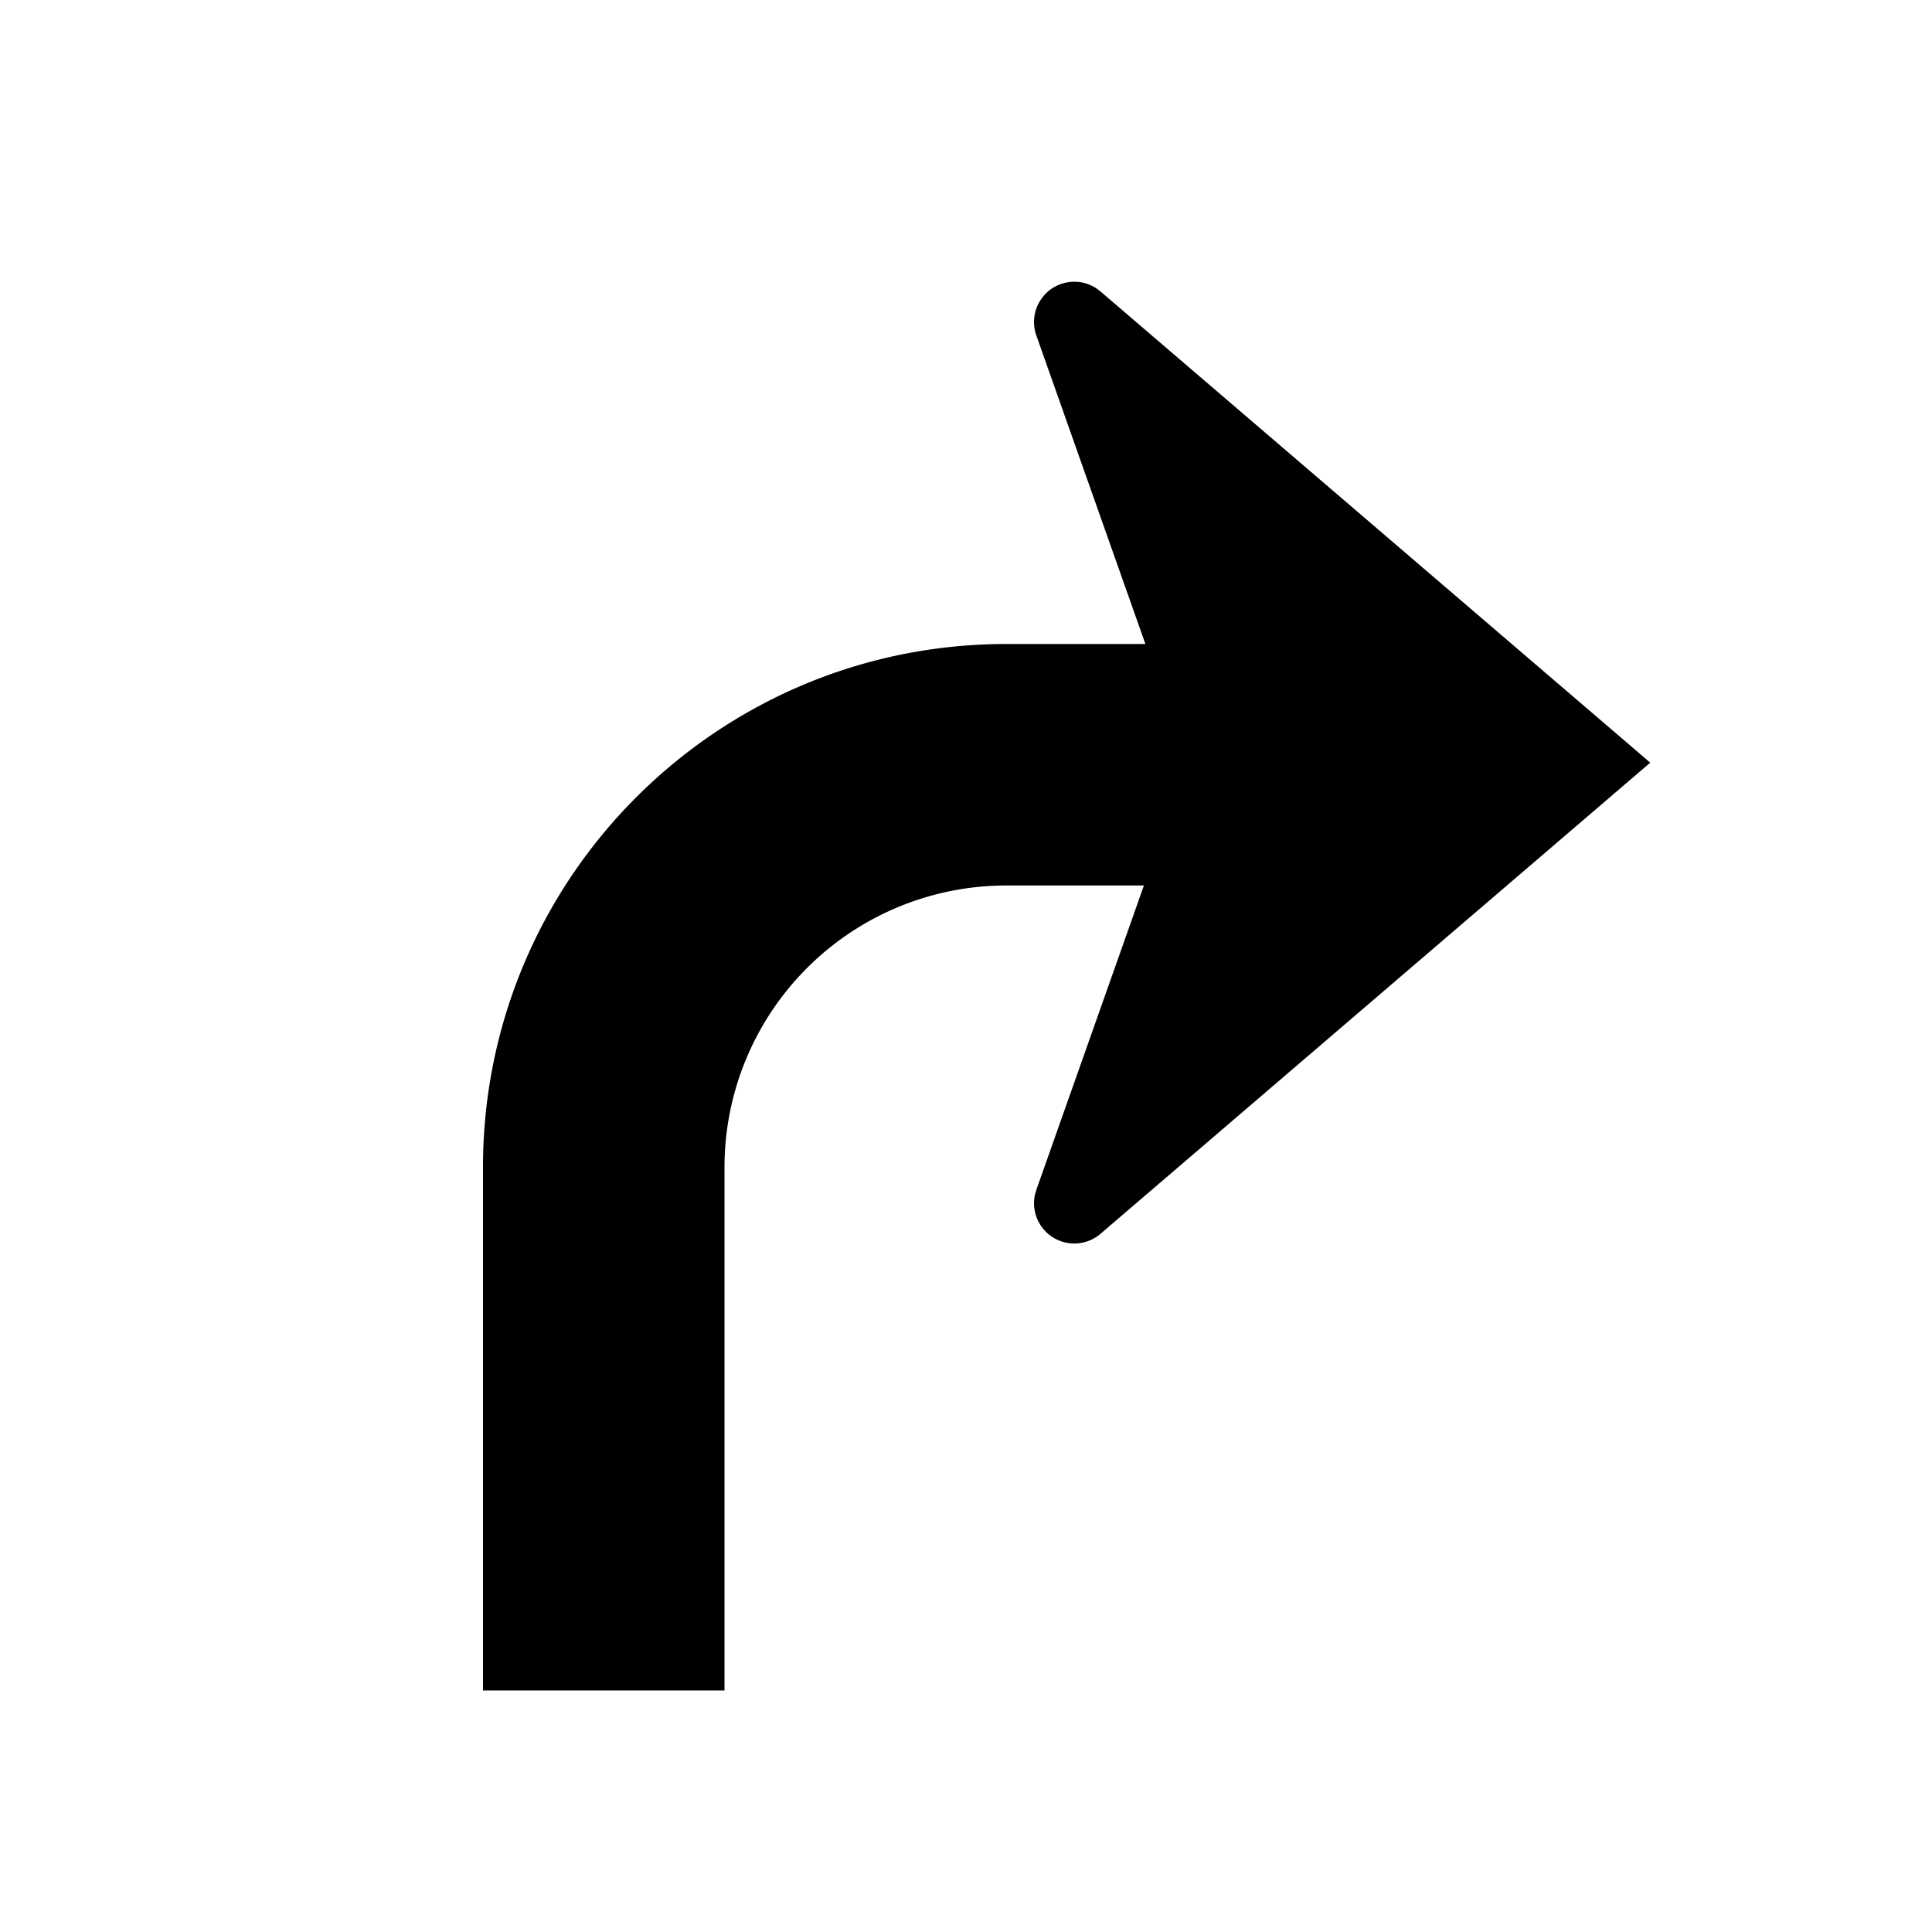 <svg t="1713167224958" class="icon" viewBox="0 0 1024 1024" version="1.1" xmlns="http://www.w3.org/2000/svg" p-id="14044" width="64" height="64"><path d="M551.488 159.061l1.707-2.283a21.333 21.333 0 0 1 27.947-3.925l2.133 1.621L874.667 404.224 583.253 653.973a21.333 21.333 0 0 1-34.667-20.907l0.683-2.389L606.293 469.333H533.333a149.333 149.333 0 0 0-149.333 149.333v277.333h-128V618.667c0-153.173 124.16-277.333 277.333-277.333h73.749l-57.813-163.563a21.333 21.333 0 0 1 2.219-18.709l1.707-2.283-1.707 2.283z" fill="#000000" p-id="14045"></path></svg>